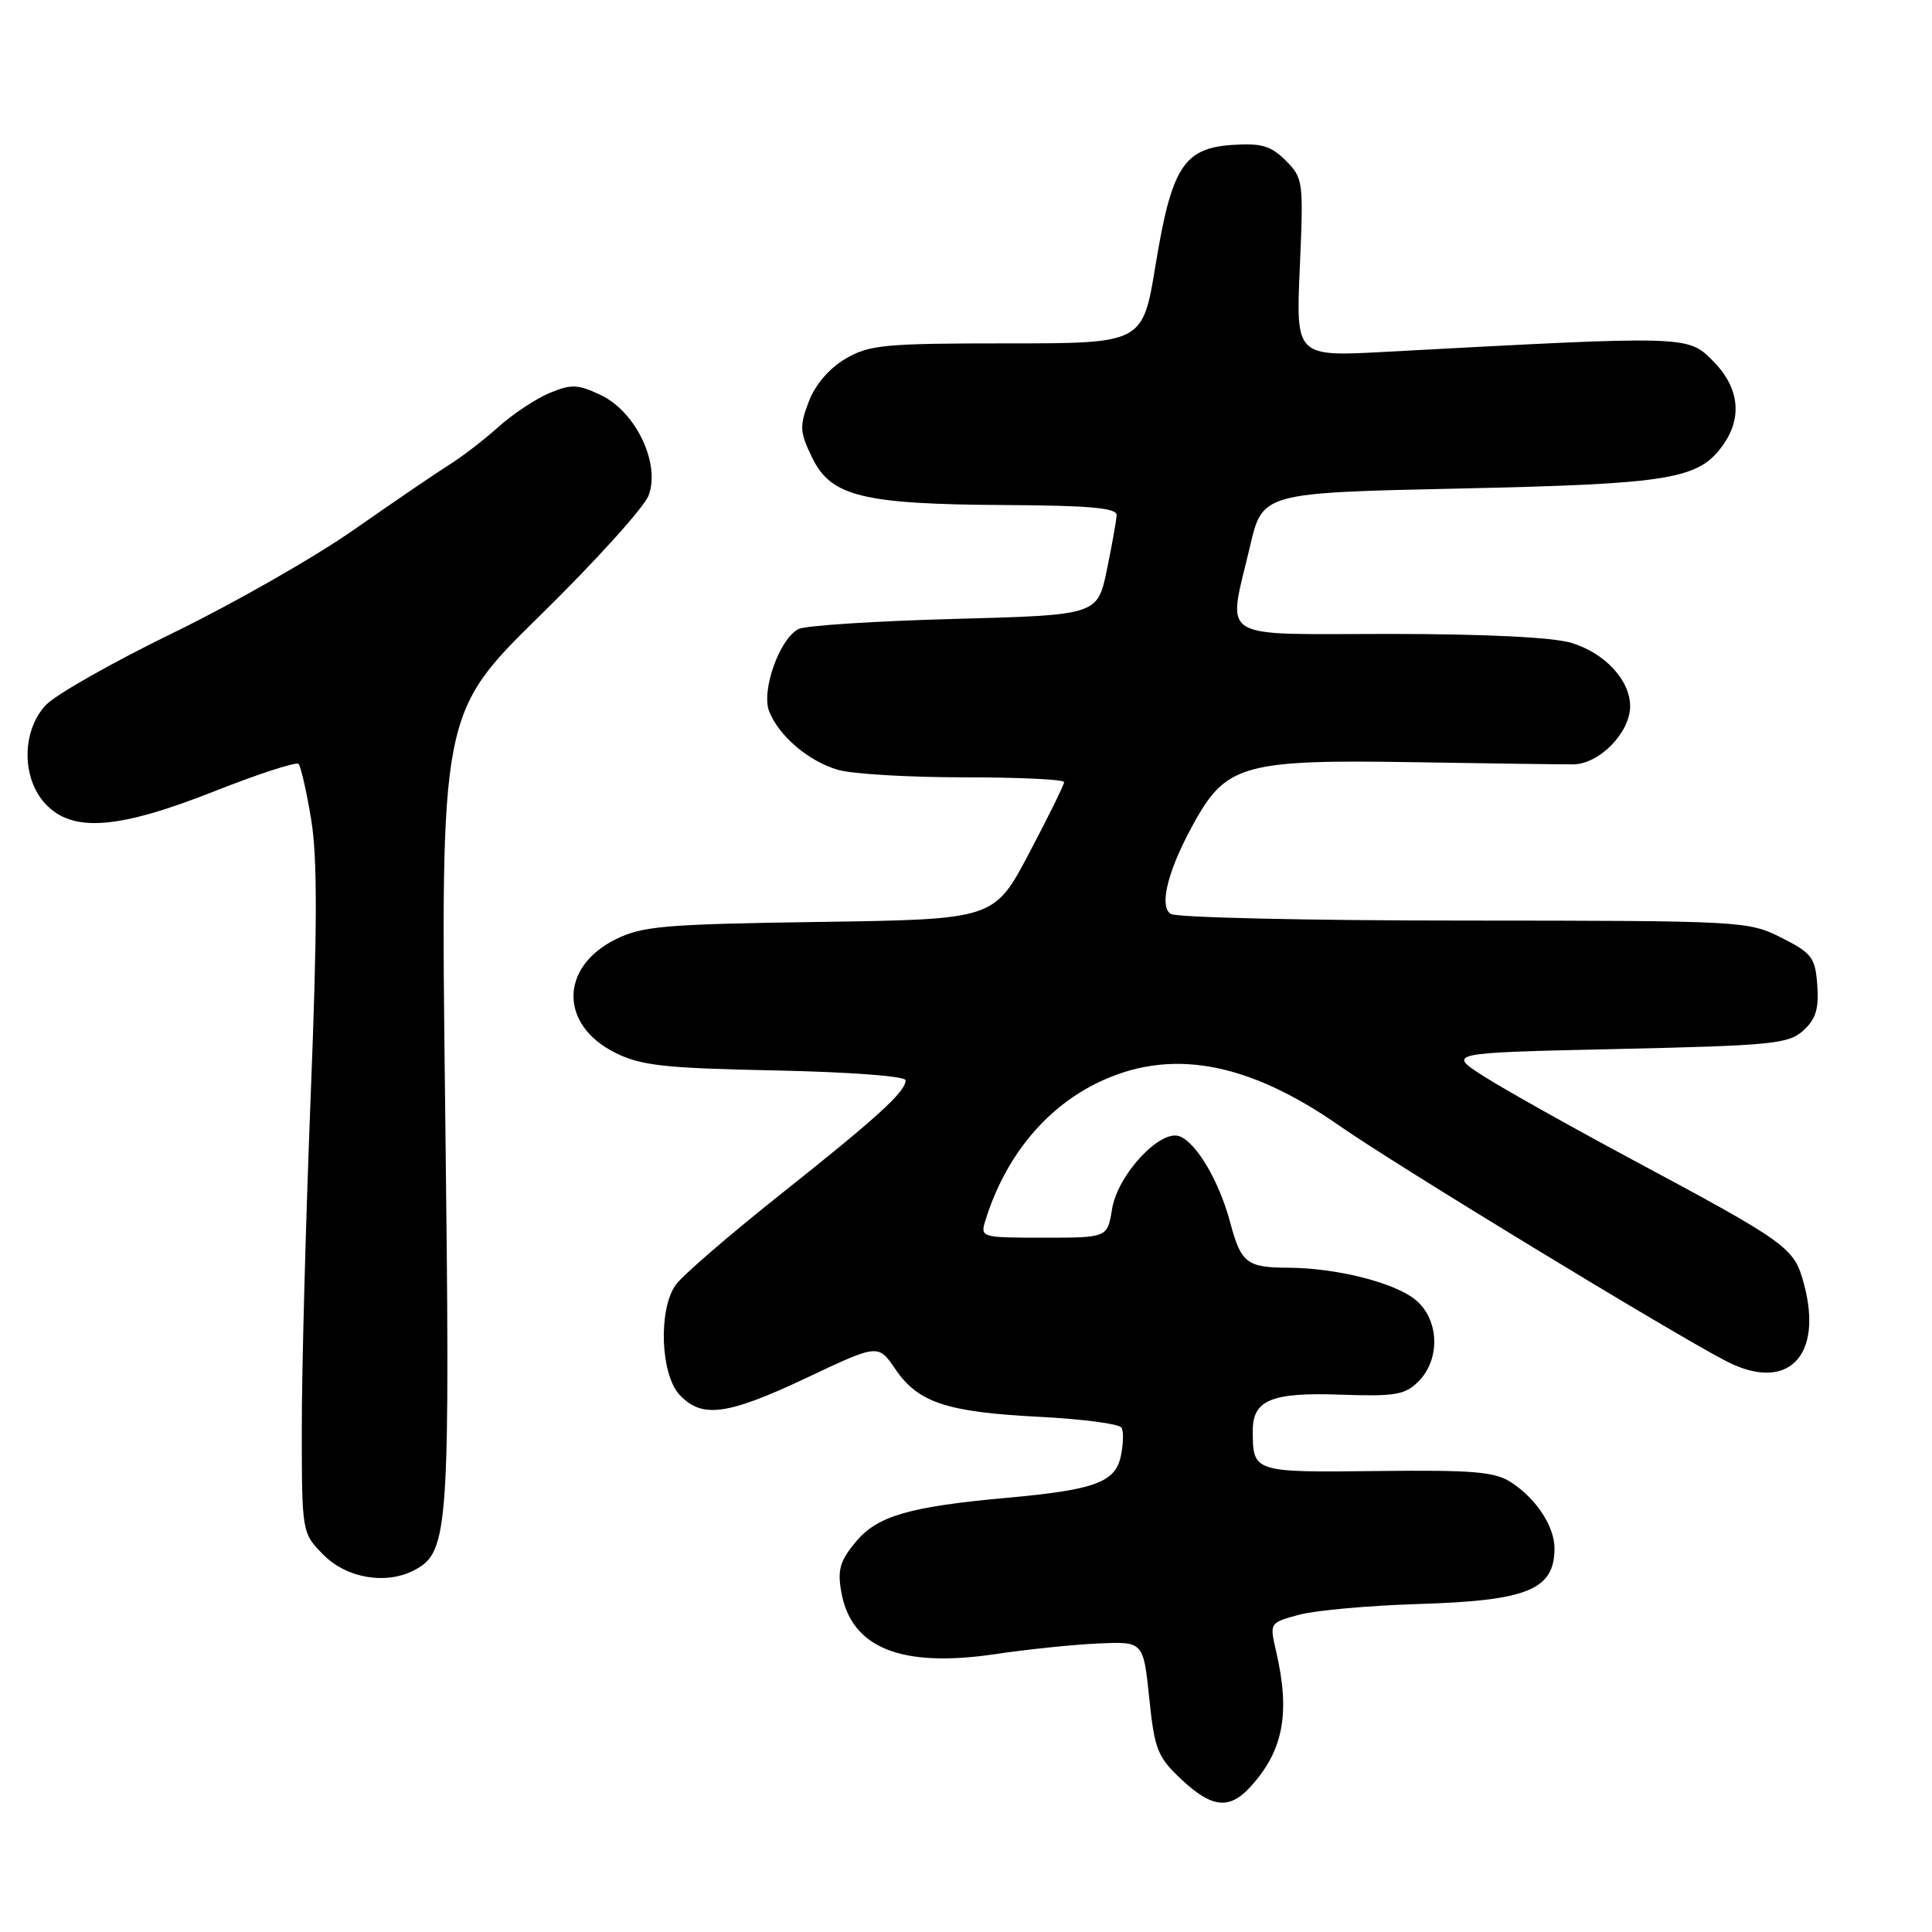 <?xml version="1.0" encoding="UTF-8" standalone="no"?>
<!DOCTYPE svg PUBLIC "-//W3C//DTD SVG 1.1//EN" "http://www.w3.org/Graphics/SVG/1.1/DTD/svg11.dtd" >
<svg xmlns="http://www.w3.org/2000/svg" xmlns:xlink="http://www.w3.org/1999/xlink" version="1.1" viewBox="0 0 256 256">
 <g >
 <path fill="currentColor"
d=" M 165.70 236.75 C 170.06 231.96 171.00 227.00 169.08 218.76 C 168.22 215.03 168.22 215.02 172.15 213.96 C 174.31 213.38 181.42 212.74 187.94 212.54 C 202.39 212.10 205.95 210.66 205.98 205.21 C 206.00 202.31 203.60 198.62 200.27 196.44 C 198.08 195.01 195.29 194.77 182.47 194.92 C 166.03 195.11 166.00 195.10 166.00 189.54 C 166.00 185.50 168.52 184.47 177.61 184.80 C 184.87 185.05 186.17 184.83 187.95 183.05 C 190.94 180.06 190.69 174.69 187.46 172.15 C 184.60 169.90 176.99 168.01 170.70 167.98 C 165.21 167.96 164.44 167.36 163.01 162.00 C 161.57 156.57 158.56 151.43 156.31 150.57 C 153.74 149.58 148.08 155.67 147.35 160.22 C 146.74 164.00 146.74 164.00 138.30 164.00 C 130.01 164.00 129.88 163.96 130.56 161.75 C 133.12 153.47 138.33 147.01 145.22 143.58 C 154.85 138.78 165.17 140.57 177.50 149.18 C 184.90 154.35 221.48 176.61 228.73 180.36 C 236.83 184.55 241.63 179.77 239.03 170.12 C 237.73 165.28 237.03 164.78 215.94 153.47 C 208.00 149.21 199.30 144.33 196.62 142.62 C 191.74 139.50 191.74 139.50 214.27 139.00 C 234.79 138.54 236.99 138.33 238.95 136.55 C 240.60 135.05 241.03 133.67 240.80 130.55 C 240.53 126.87 240.10 126.30 236.04 124.25 C 231.65 122.04 230.96 122.00 194.04 121.98 C 173.39 121.98 155.88 121.58 155.13 121.10 C 153.47 120.05 154.87 114.86 158.58 108.38 C 162.59 101.36 165.40 100.63 186.99 100.99 C 197.17 101.16 206.82 101.29 208.44 101.28 C 211.90 101.27 216.00 97.09 216.00 93.58 C 216.00 90.13 212.64 86.51 208.20 85.18 C 205.75 84.44 196.70 84.00 184.13 84.00 C 160.87 84.00 162.66 85.12 165.63 72.40 C 167.29 65.30 167.29 65.30 193.49 64.73 C 221.49 64.12 225.13 63.51 228.37 58.88 C 230.92 55.24 230.42 51.26 226.95 47.80 C 223.61 44.45 223.71 44.46 183.60 46.62 C 171.71 47.26 171.71 47.26 172.23 35.46 C 172.73 24.02 172.68 23.59 170.37 21.28 C 168.41 19.32 167.14 18.95 163.34 19.20 C 156.86 19.62 155.25 22.13 153.12 35.11 C 151.42 45.50 151.42 45.50 133.46 45.50 C 117.18 45.50 115.17 45.69 112.03 47.54 C 109.88 48.80 108.02 50.97 107.16 53.23 C 105.92 56.50 105.97 57.27 107.64 60.69 C 110.13 65.79 114.34 66.82 133.25 66.92 C 144.37 66.98 147.99 67.31 147.96 68.25 C 147.93 68.94 147.35 72.20 146.67 75.50 C 145.42 81.50 145.42 81.50 126.46 82.01 C 116.03 82.29 106.75 82.89 105.83 83.34 C 103.33 84.56 100.85 91.47 101.91 94.23 C 103.18 97.51 107.16 100.90 111.08 102.02 C 112.96 102.56 120.45 103.00 127.74 103.00 C 135.03 103.00 141.00 103.28 141.00 103.63 C 141.00 103.98 138.92 108.21 136.37 113.04 C 131.74 121.82 131.74 121.82 108.62 122.16 C 87.91 122.46 85.08 122.71 81.51 124.50 C 74.15 128.18 74.15 135.82 81.51 139.49 C 84.93 141.20 87.98 141.54 102.75 141.84 C 112.66 142.05 120.00 142.60 120.00 143.14 C 120.00 144.66 116.28 148.05 103.27 158.38 C 96.55 163.72 90.36 169.07 89.52 170.27 C 87.21 173.57 87.52 182.10 90.04 184.81 C 93.00 187.99 96.34 187.54 106.94 182.54 C 116.37 178.08 116.37 178.08 118.65 181.43 C 121.66 185.86 125.45 187.11 137.77 187.74 C 143.42 188.03 148.29 188.67 148.60 189.16 C 148.90 189.65 148.86 191.38 148.50 193.01 C 147.75 196.42 145.01 197.42 133.50 198.46 C 120.55 199.63 116.30 200.85 113.46 204.23 C 111.31 206.79 110.95 207.98 111.47 210.92 C 112.77 218.38 119.39 221.04 131.95 219.17 C 136.10 218.55 142.20 217.92 145.50 217.77 C 151.50 217.50 151.50 217.50 152.28 225.00 C 152.98 231.80 153.37 232.80 156.51 235.75 C 160.58 239.58 162.90 239.83 165.70 236.75 Z  M 54.95 208.03 C 59.48 205.60 59.67 202.85 58.99 147.00 C 58.36 94.50 58.36 94.50 71.62 81.50 C 78.91 74.35 85.35 67.22 85.94 65.66 C 87.54 61.46 84.27 54.57 79.63 52.36 C 76.58 50.91 75.73 50.87 72.83 52.07 C 71.01 52.83 67.94 54.86 66.01 56.60 C 64.08 58.33 61.14 60.59 59.47 61.62 C 57.81 62.66 52.19 66.49 46.97 70.14 C 41.76 73.79 30.96 79.96 22.96 83.85 C 14.97 87.74 7.37 92.04 6.08 93.42 C 2.86 96.84 2.84 103.14 6.04 106.54 C 9.61 110.35 15.66 109.89 28.45 104.83 C 34.25 102.54 39.25 100.92 39.55 101.22 C 39.86 101.52 40.61 104.83 41.23 108.57 C 42.07 113.64 42.05 122.98 41.16 145.43 C 40.51 161.97 39.98 181.72 39.99 189.33 C 40.00 203.15 40.00 203.15 42.92 206.08 C 46.01 209.16 51.24 210.01 54.95 208.03 Z "/>
</g>
</svg>